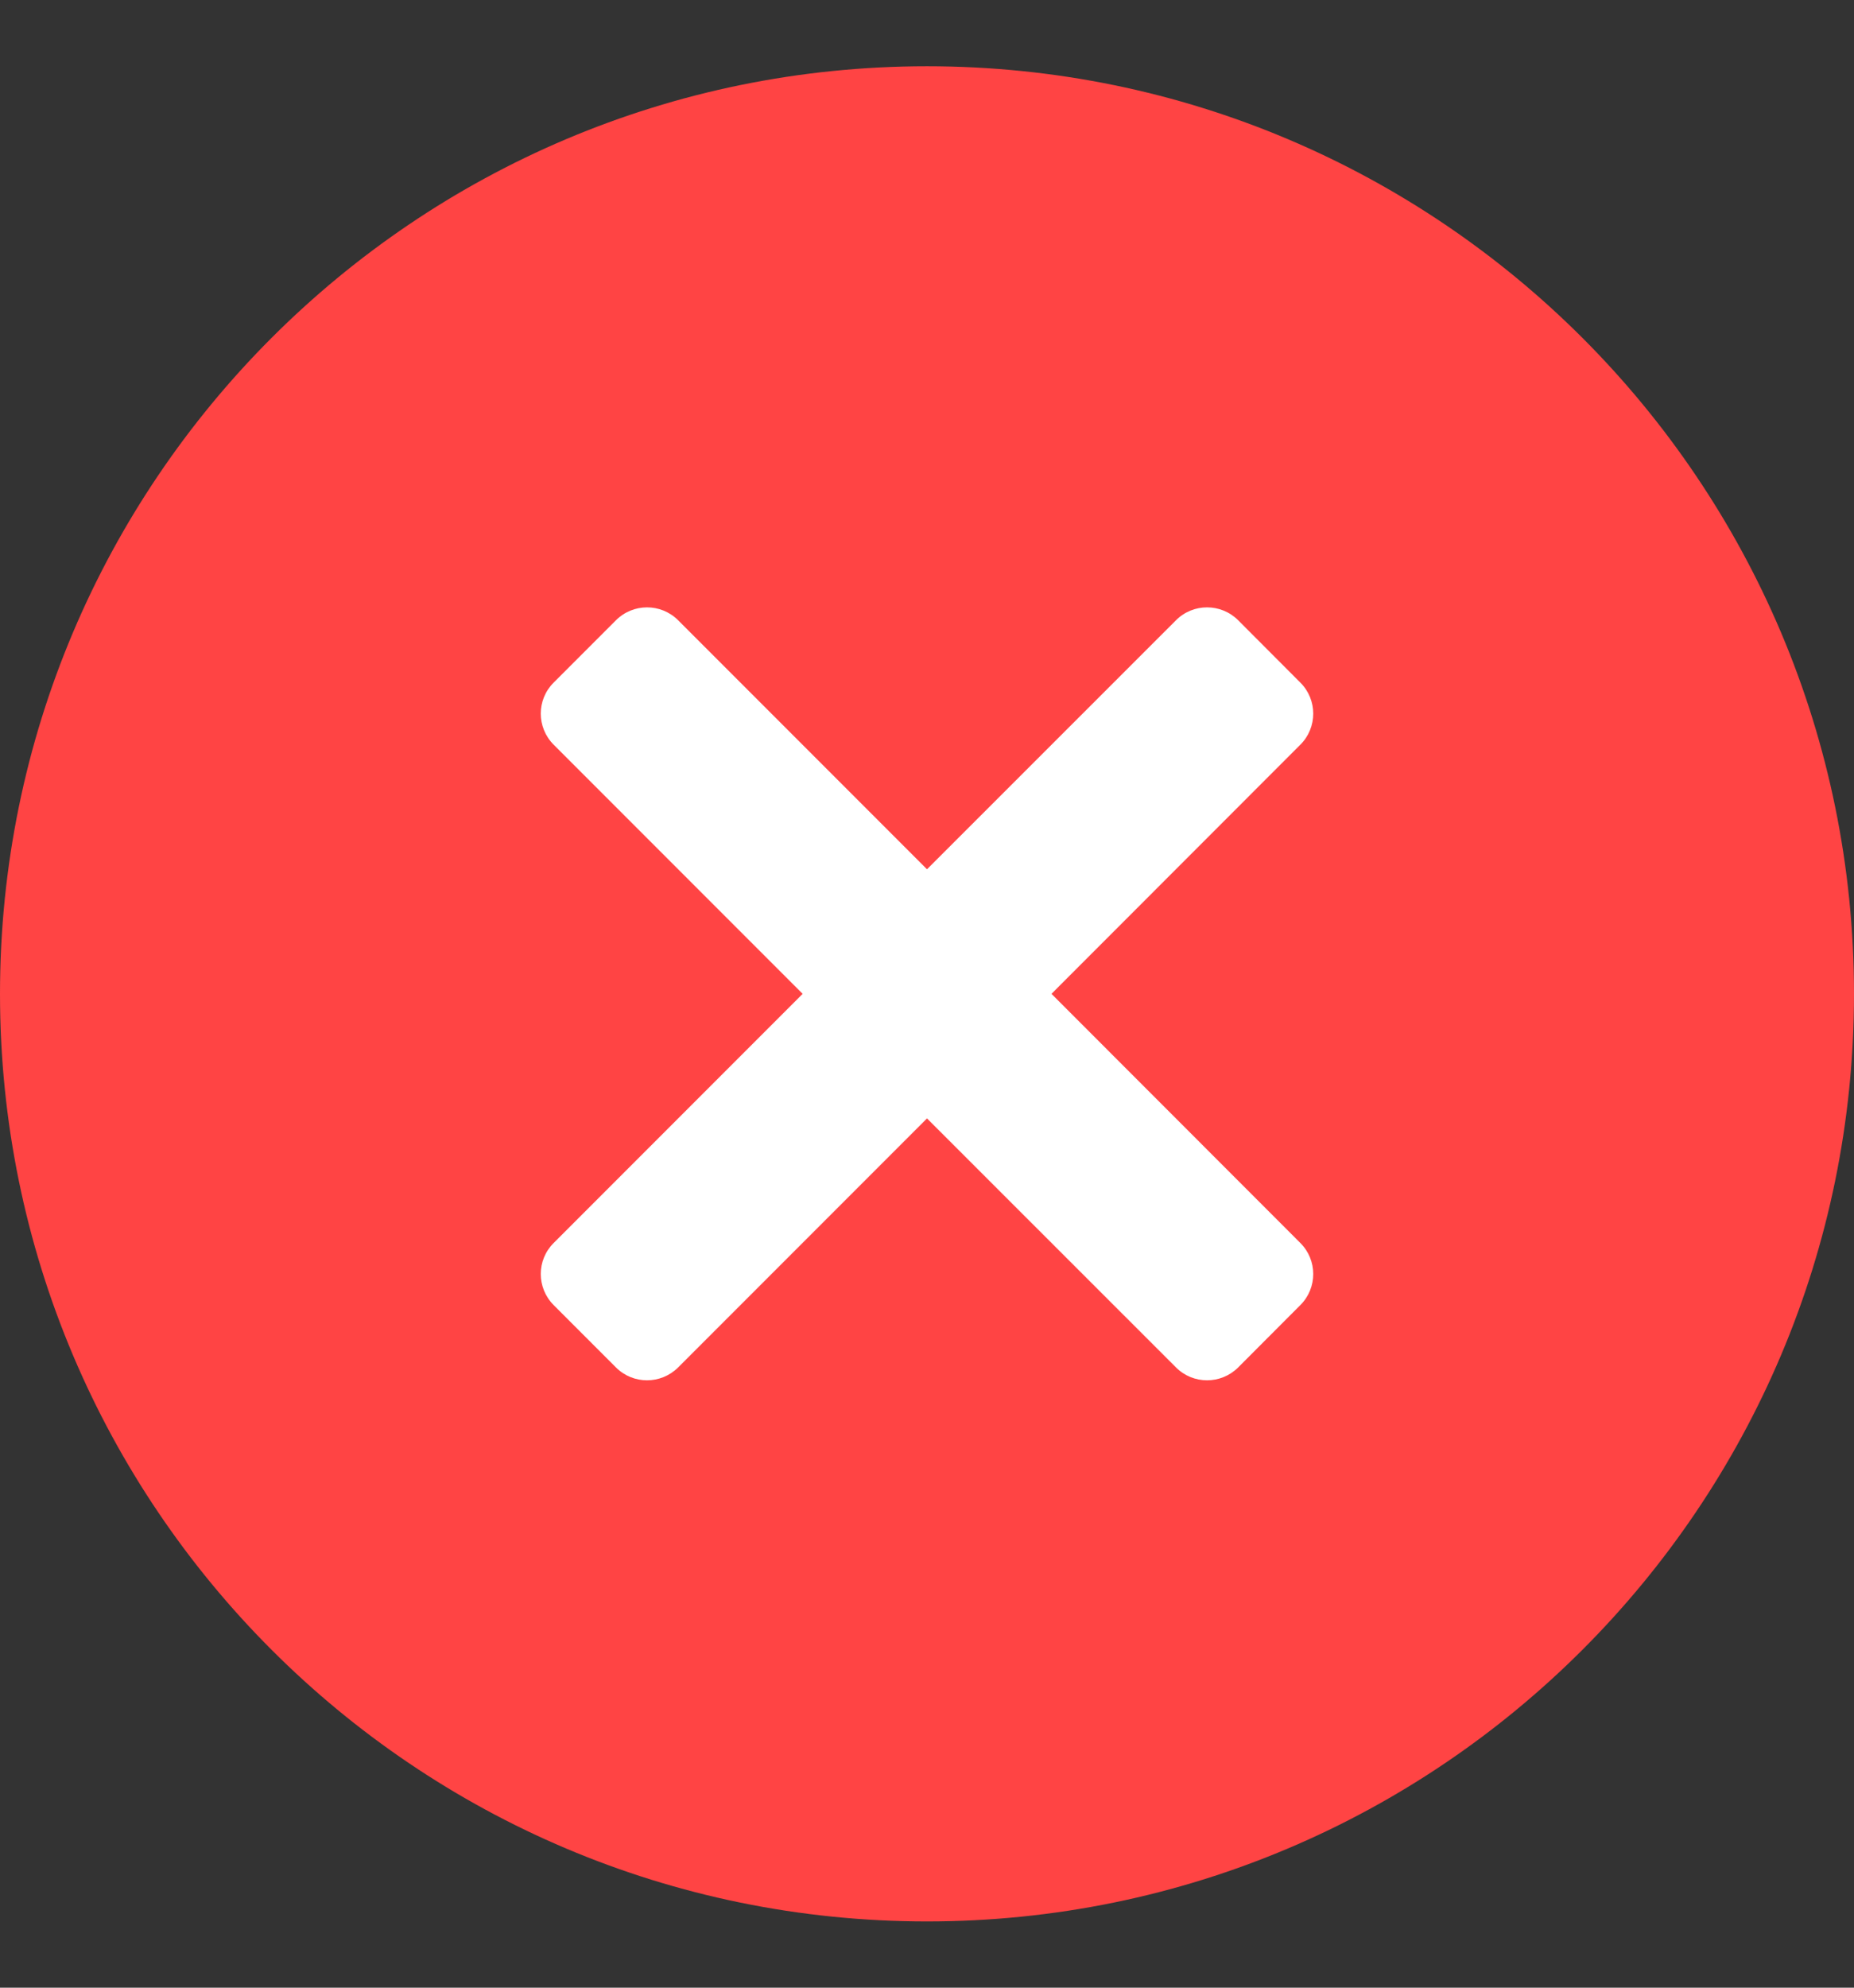<svg xmlns="http://www.w3.org/2000/svg" width="14" height="15" viewBox="0 0 14 15" fill="none">
  <rect x="0" y="0" width="14" height="15" fill="#333333" stroke="none"/>
  <path d="M14 7.5C14 11.366 10.866 14.5 7 14.5C3.134 14.5 0 11.366 0 7.5C0 3.634 3.134 0.5 7 0.5C10.866 0.5 14 3.634 14 7.5Z" fill="#FF4444"/>
  <path d="M9.819 5.151L9.35 4.681C9.22 4.551 9.009 4.551 8.88 4.681L7 6.56L5.121 4.681C4.991 4.551 4.781 4.551 4.651 4.681L4.181 5.151C4.051 5.28 4.051 5.49 4.181 5.62L6.061 7.5L4.181 9.38C4.051 9.509 4.051 9.719 4.181 9.849L4.651 10.319C4.78 10.449 4.991 10.449 5.121 10.319L7 8.44L8.88 10.319C9.009 10.449 9.22 10.449 9.35 10.319L9.819 9.849C9.949 9.72 9.949 9.509 9.819 9.38L7.94 7.5L9.819 5.62C9.949 5.491 9.949 5.28 9.819 5.151Z" fill="white"/>
</svg>